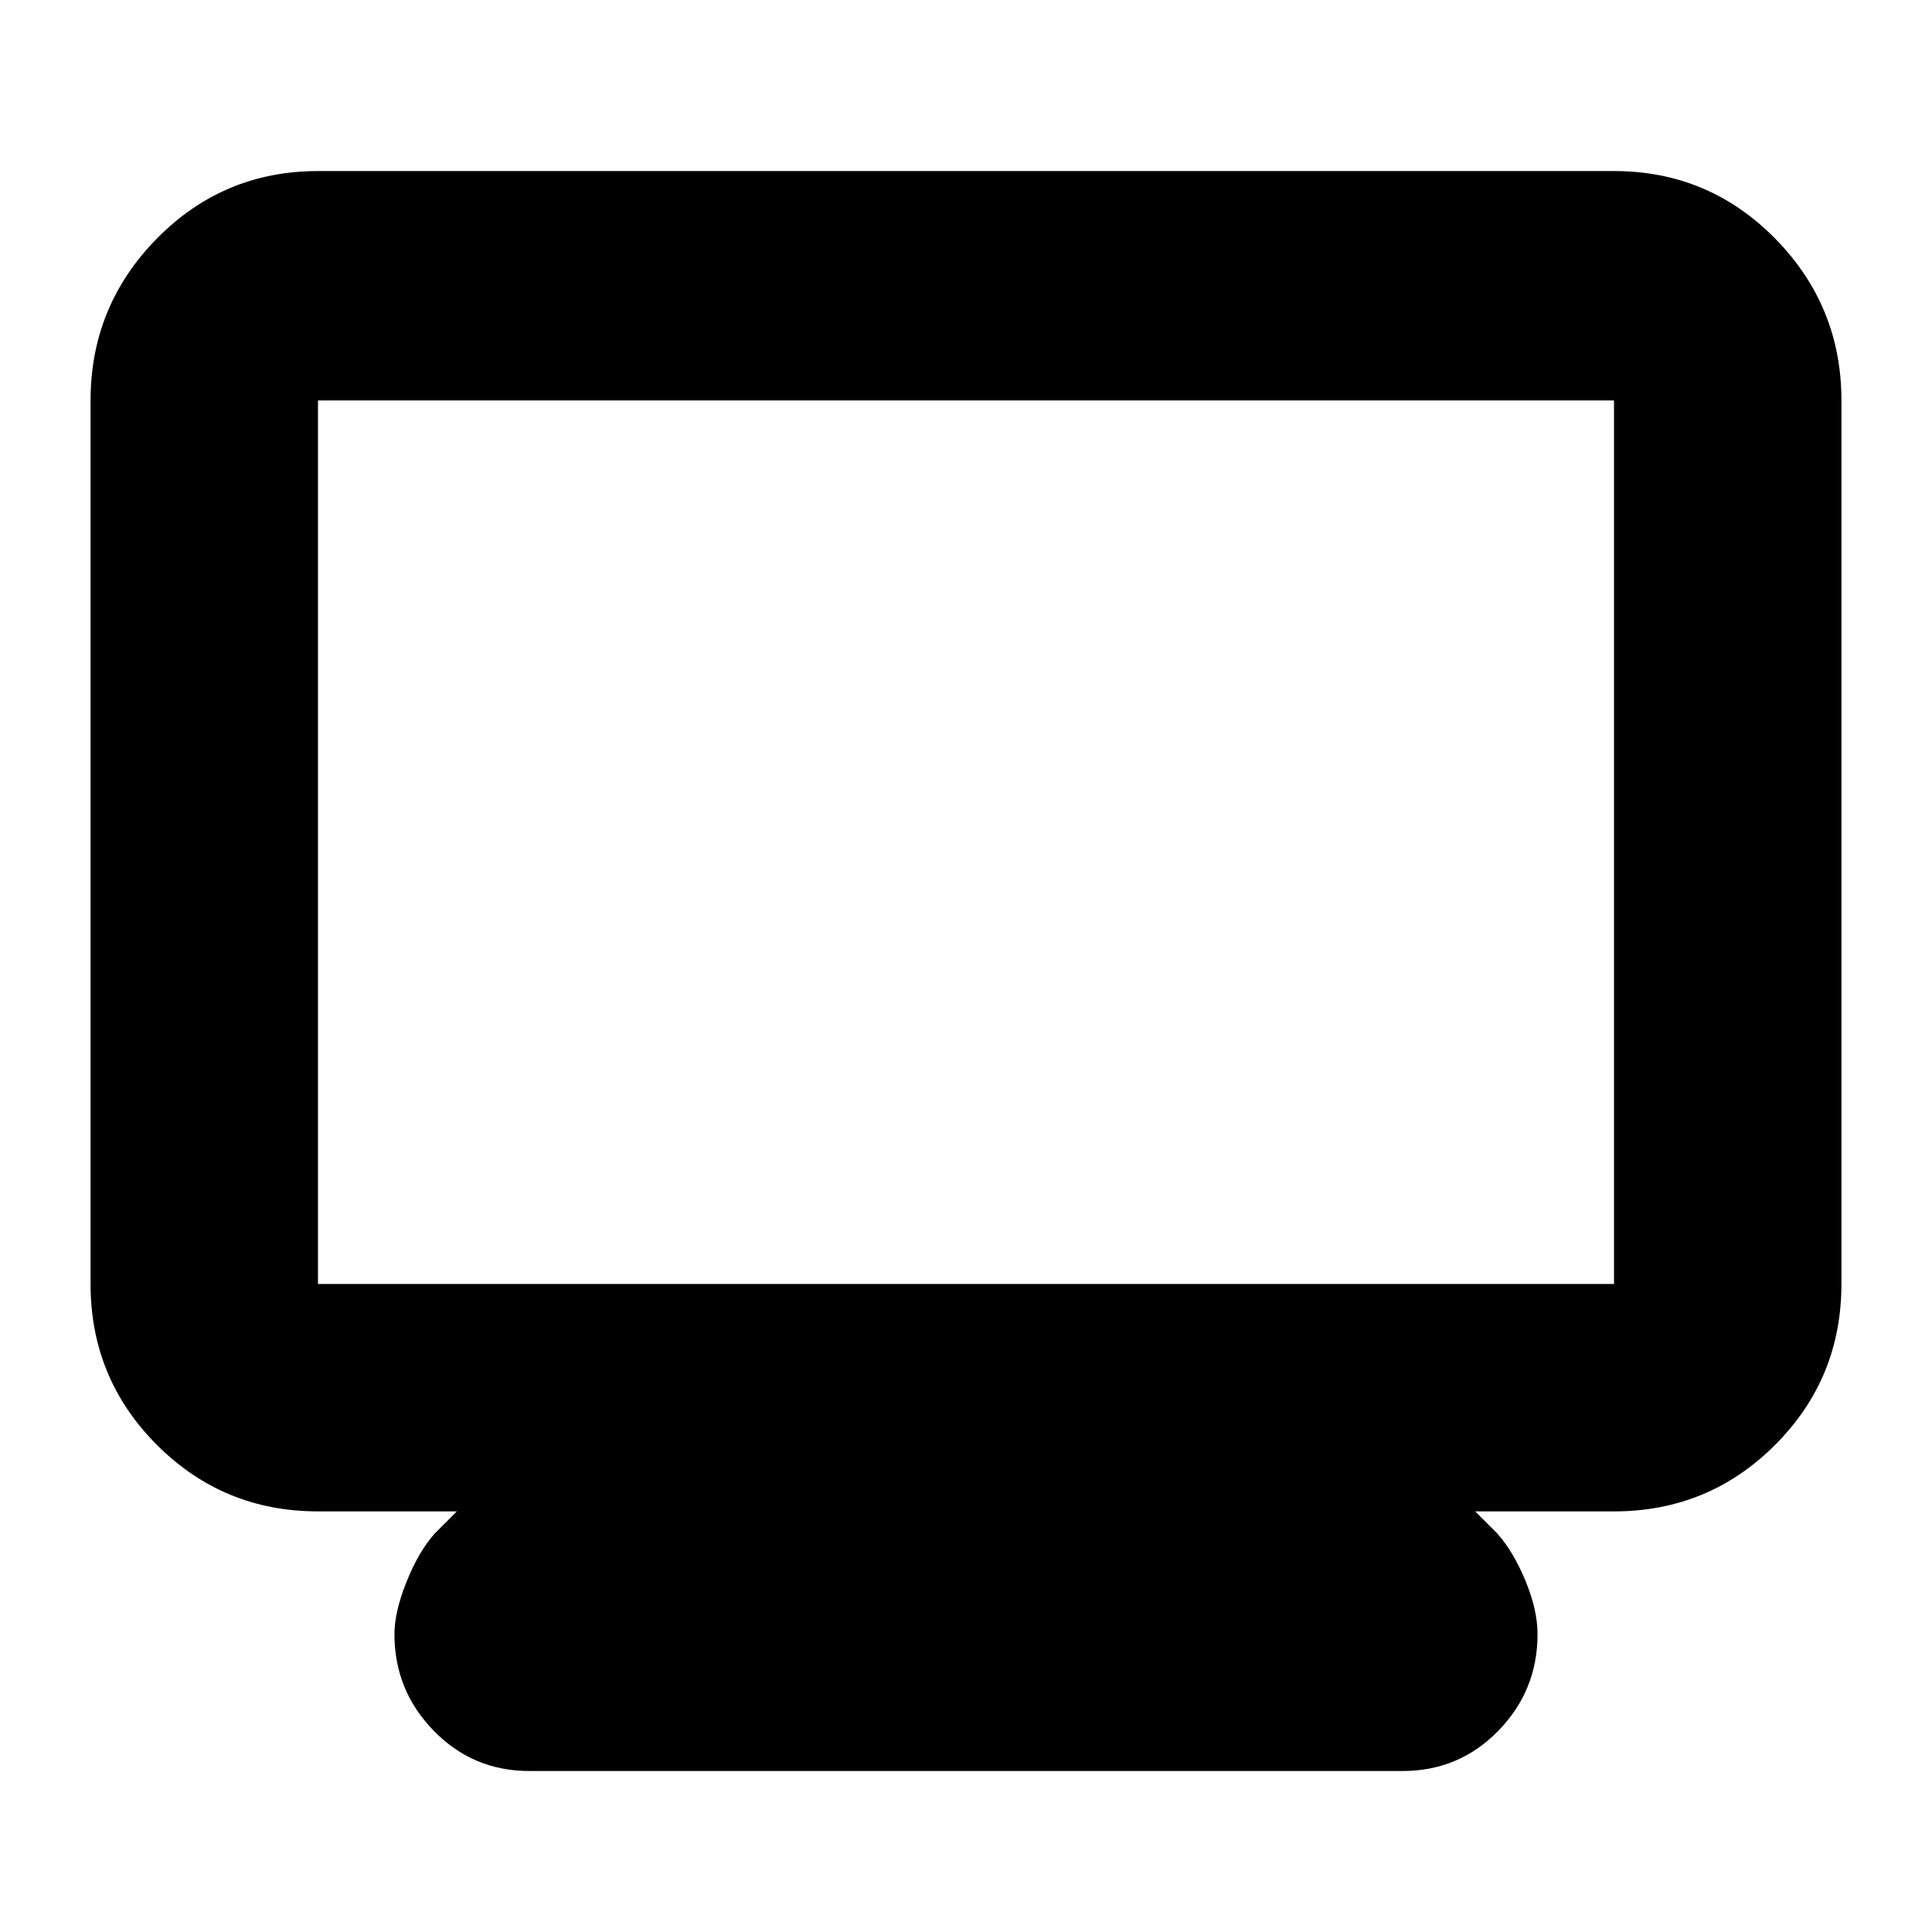 <svg xmlns="http://www.w3.org/2000/svg" height="24" width="24"><path d="M6.575 22Q5.875 22 5.388 21.5Q4.9 21 4.9 20.3Q4.9 20.025 5.05 19.65Q5.2 19.275 5.4 19.05L5.675 18.775H3.95Q2.775 18.775 1.95 17.95Q1.125 17.125 1.125 15.95V4.975Q1.125 3.8 1.95 2.962Q2.775 2.125 3.95 2.125H20.05Q21.225 2.125 22.05 2.962Q22.875 3.8 22.875 4.975V15.95Q22.875 17.125 22.05 17.95Q21.225 18.775 20.05 18.775H18.325L18.6 19.05Q18.8 19.275 18.95 19.637Q19.1 20 19.1 20.3Q19.1 21 18.613 21.5Q18.125 22 17.425 22ZM3.95 15.95H20.05Q20.05 15.95 20.05 15.95Q20.05 15.95 20.05 15.95V4.975Q20.05 4.975 20.05 4.975Q20.05 4.975 20.05 4.975H3.95Q3.95 4.975 3.95 4.975Q3.95 4.975 3.95 4.975V15.95Q3.95 15.95 3.95 15.95Q3.95 15.95 3.95 15.95ZM3.95 15.95Q3.95 15.95 3.95 15.95Q3.95 15.95 3.95 15.95V4.975Q3.95 4.975 3.95 4.975Q3.95 4.975 3.95 4.975Q3.95 4.975 3.95 4.975Q3.95 4.975 3.95 4.975V15.95Q3.95 15.95 3.95 15.95Q3.95 15.95 3.95 15.95Z"/></svg>